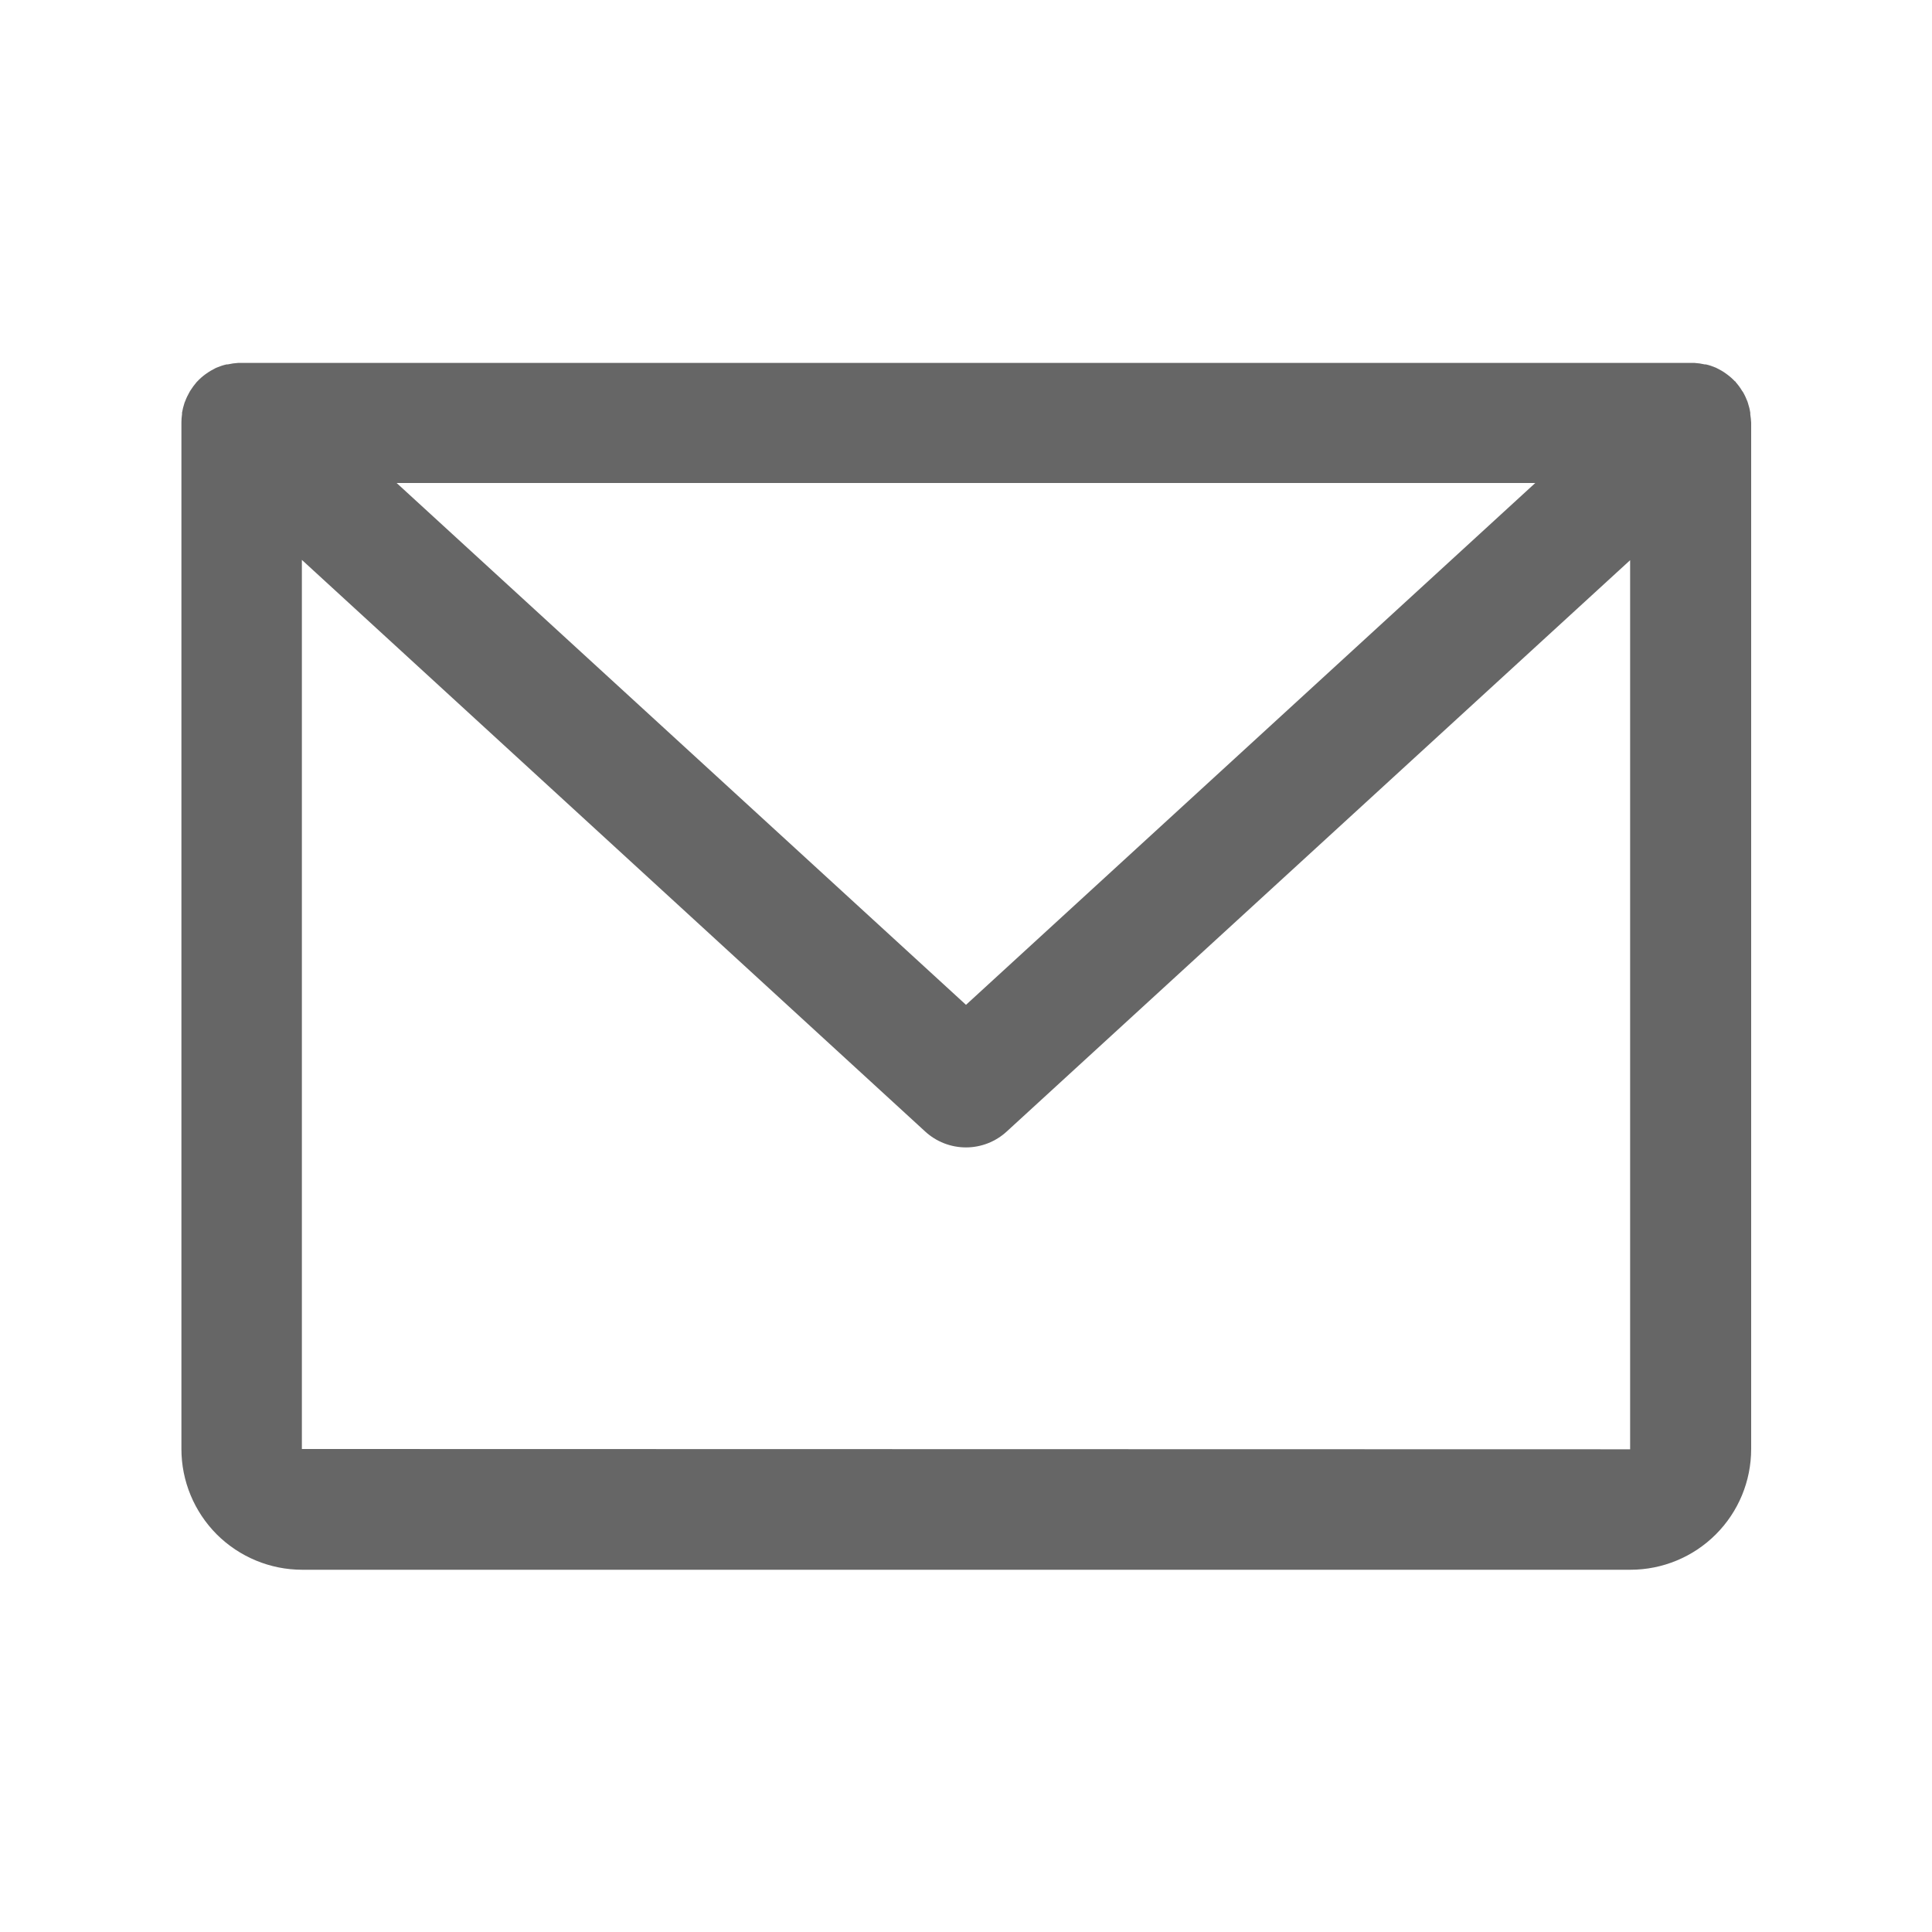 <svg width="20" height="20" viewBox="0 0 20 20" fill="none" xmlns="http://www.w3.org/2000/svg">
<path d="M18.119 4.29V4.274C18.114 4.239 18.105 4.204 18.094 4.17L18.089 4.155C18.076 4.122 18.061 4.089 18.043 4.058L18.034 4.046C18.015 4.014 17.993 3.984 17.968 3.956V3.95H17.962C17.937 3.923 17.909 3.898 17.879 3.876L17.868 3.868C17.838 3.846 17.807 3.828 17.774 3.812L17.762 3.806C17.729 3.792 17.694 3.78 17.658 3.772H17.646C17.612 3.764 17.577 3.759 17.542 3.757H2.464C2.429 3.759 2.394 3.764 2.359 3.772H2.346C2.31 3.78 2.275 3.792 2.242 3.806L2.229 3.812C2.197 3.828 2.166 3.846 2.137 3.867L2.124 3.876C2.094 3.898 2.066 3.923 2.041 3.95L2.035 3.956C2.011 3.984 1.989 4.014 1.969 4.046L1.962 4.058C1.944 4.09 1.928 4.122 1.916 4.156C1.913 4.16 1.912 4.165 1.91 4.17C1.899 4.204 1.89 4.239 1.884 4.274C1.885 4.279 1.885 4.284 1.884 4.29C1.88 4.318 1.878 4.346 1.878 4.375V15C1.878 15.332 2.01 15.649 2.244 15.884C2.479 16.118 2.797 16.25 3.128 16.25H16.878C17.21 16.25 17.528 16.118 17.762 15.884C17.997 15.649 18.128 15.332 18.128 15V4.375C18.127 4.346 18.123 4.318 18.119 4.29ZM15.893 5L10 10.402L4.106 5H15.893ZM3.125 15V5.796L9.577 11.713C9.692 11.819 9.843 11.878 10 11.878C10.156 11.878 10.307 11.819 10.422 11.713L16.875 5.799V15.003L3.125 15Z" fill="#666666"/>
</svg>

